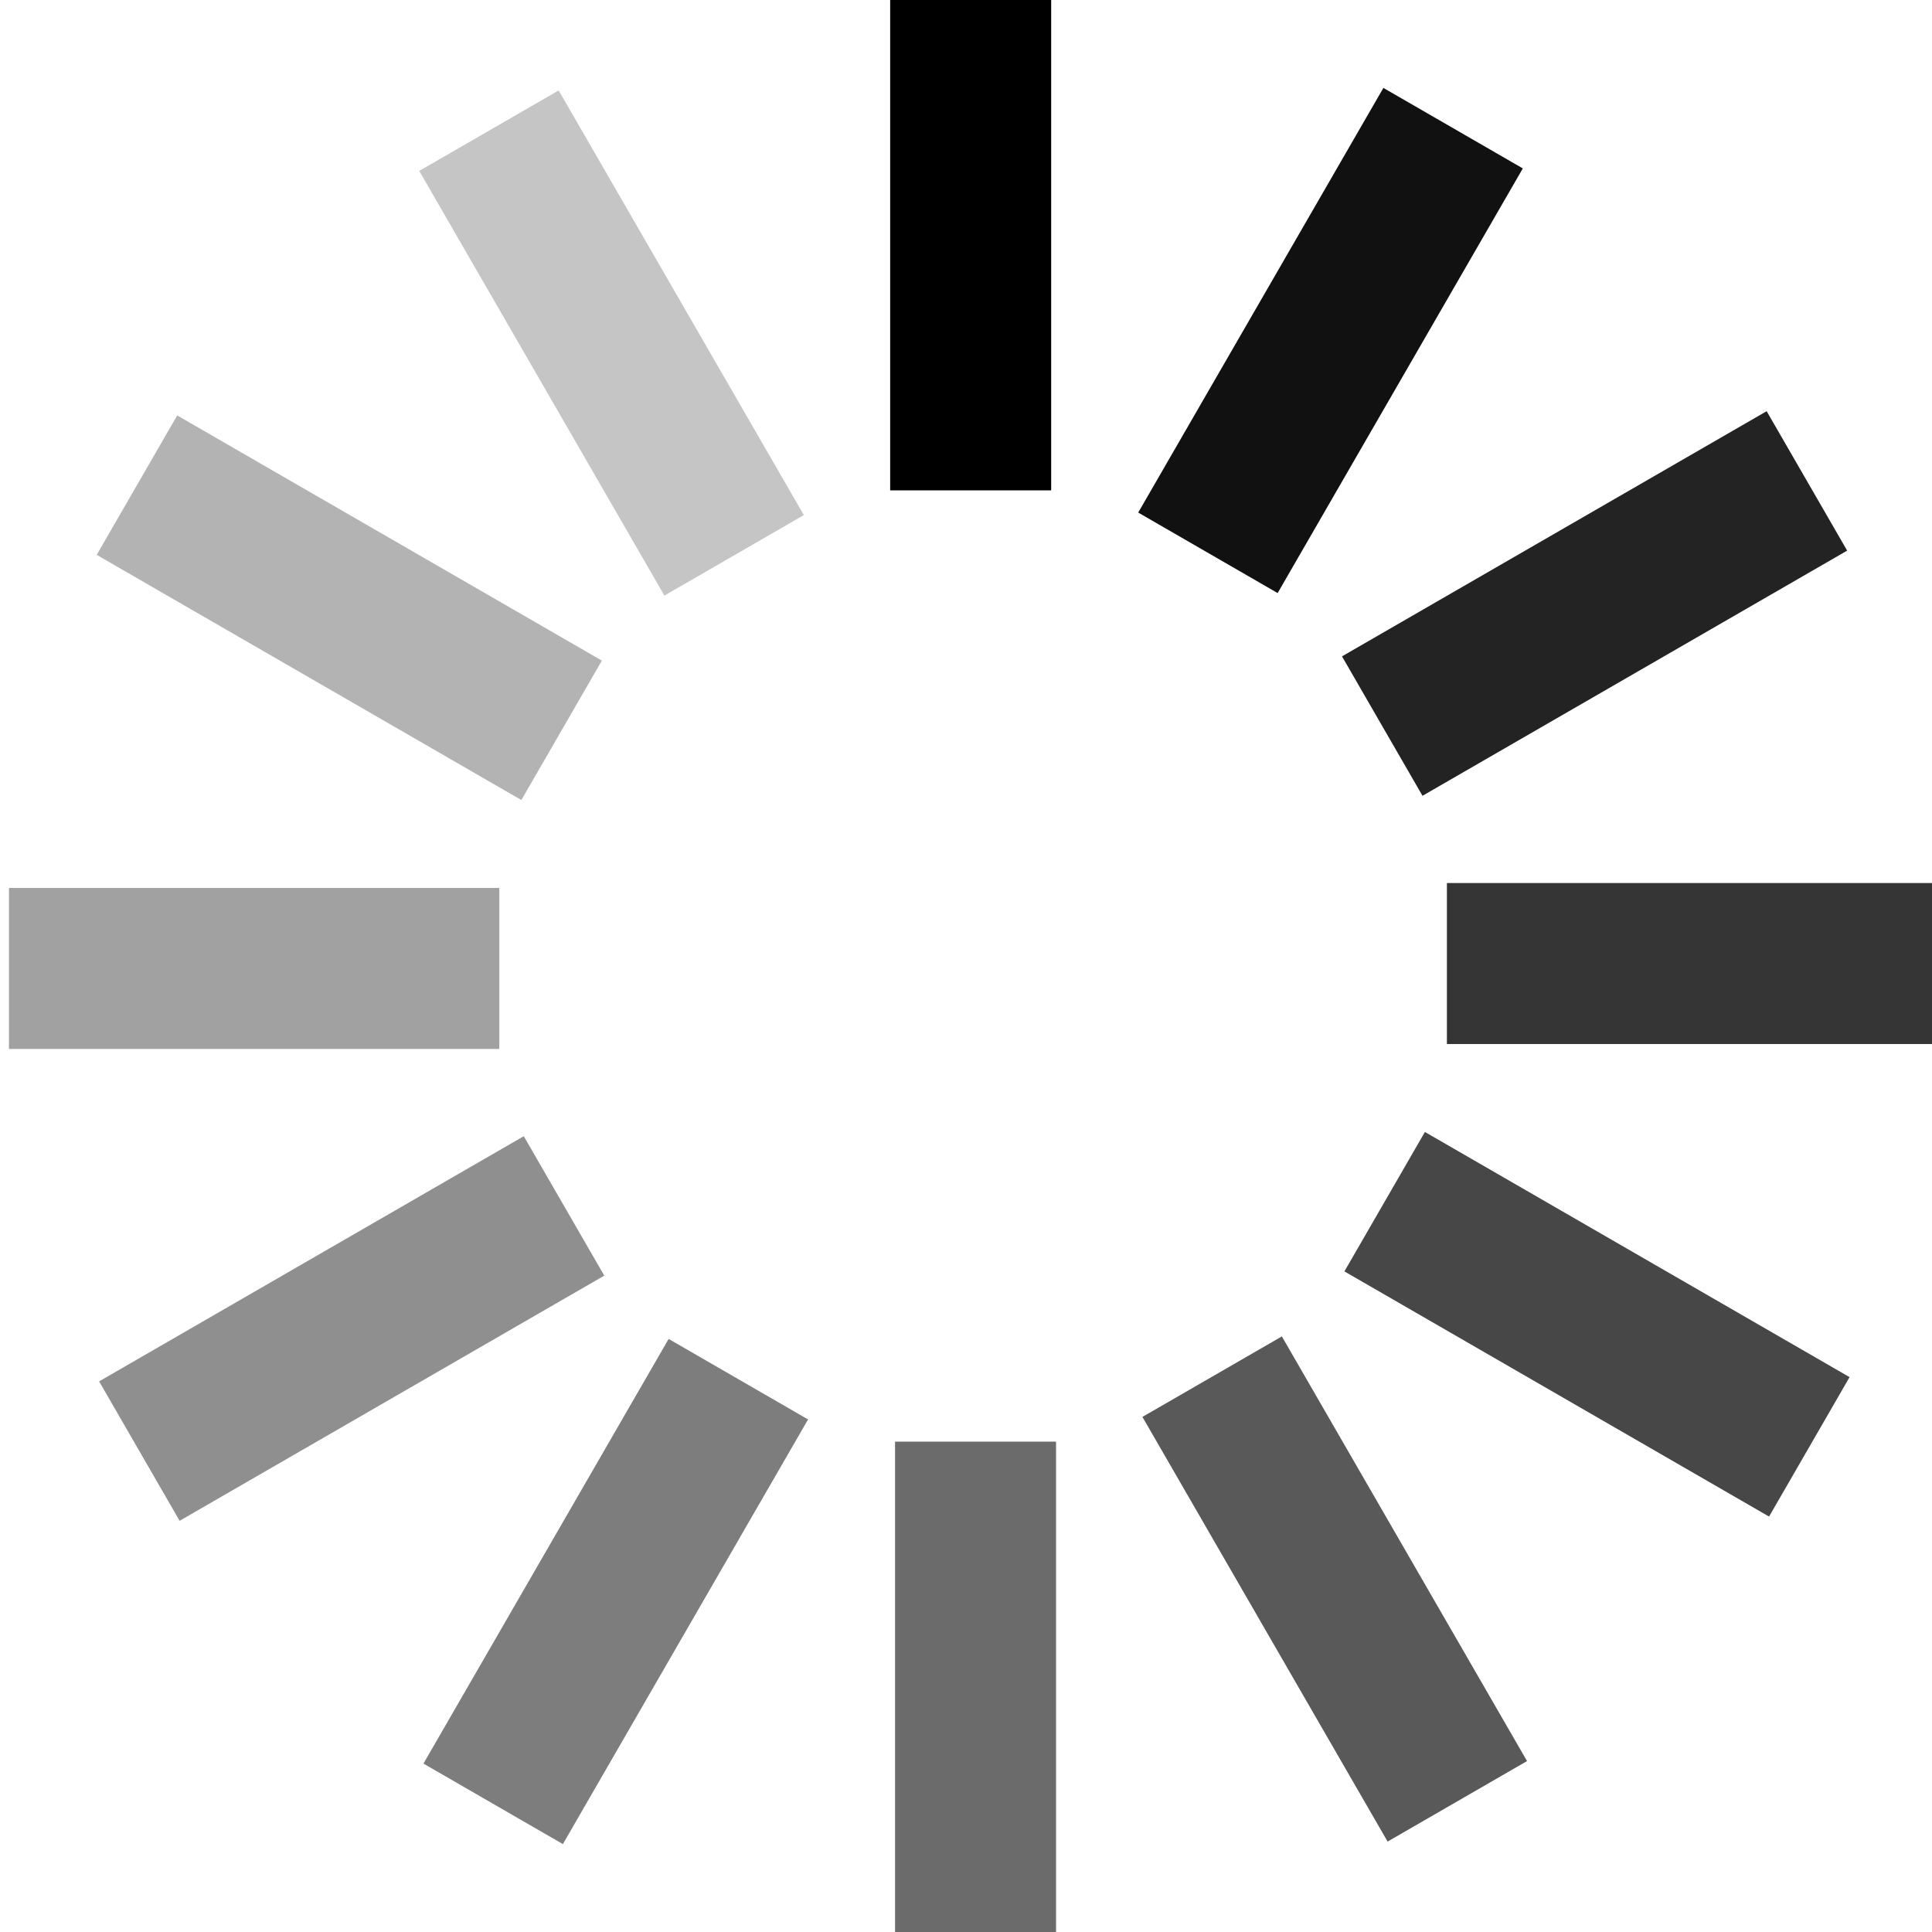 <?xml version="1.0" encoding="UTF-8"?>

<svg width="51px" height="51px" viewBox="0 0 36 36" version="1.1" xmlns="http://www.w3.org/2000/svg" xmlns:xlink="http://www.w3.org/1999/xlink" xmlns:sketch="http://www.bohemiancoding.com/sketch/ns">
    <!-- created 04/03/2020 by Nguyen Thanh -->

    <g id="Page-1" stroke="none" stroke-width="1" fill="none" fill-rule="evenodd" sketch:type="MSPage">
        <g id="Group-3" sketch:type="MSLayerGroup" fill="#000">
            <rect fill-opacity="0.86" sketch:type="MSShapeGroup" transform="translate(29.713, 11.245) rotate(-120) translate(-29.713, -11.245) " x="28.213" y="6.676" width="3" height="9.137"></rect>
            <rect fill-opacity="0.44" sketch:type="MSShapeGroup" transform="translate(6.553, 24.755) rotate(-120) translate(-6.553, -24.755) " x="5.053" y="20.187" width="3" height="9.137"></rect>
            <rect fill-opacity="0.93" sketch:type="MSShapeGroup" transform="translate(24.792, 6.345) rotate(-150) translate(-24.792, -6.345) " x="23.292" y="1.777" width="3" height="9.137"></rect>
            <rect fill-opacity="0.51" sketch:type="MSShapeGroup" transform="translate(11.474, 29.655) rotate(-150) translate(-11.474, -29.655) " x="9.974" y="25.086" width="3" height="9.137"></rect>
            <rect fill-opacity="0.23" sketch:type="MSShapeGroup" transform="translate(11.395, 6.391) rotate(-210) translate(-11.395, -6.391) " x="9.895" y="1.822" width="3" height="9.137"></rect>
            <rect fill-opacity="0.65" sketch:type="MSShapeGroup" transform="translate(24.871, 29.609) rotate(-210) translate(-24.871, -29.609) " x="23.371" y="25.041" width="3" height="9.137"></rect>
            <rect fill-opacity="0.3" sketch:type="MSShapeGroup" transform="translate(6.508, 11.324) rotate(-240) translate(-6.508, -11.324) " x="5.008" y="6.755" width="3" height="9.137"></rect>
            <rect fill-opacity="0.72" sketch:type="MSShapeGroup" transform="translate(29.758, 24.676) rotate(-240) translate(-29.758, -24.676) " x="28.258" y="20.108" width="3" height="9.137"></rect>
            <rect fill-opacity="0.37" sketch:type="MSShapeGroup" transform="translate(4.735, 18.046) rotate(-270) translate(-4.735, -18.046) " x="3.235" y="13.477" width="3" height="9.137"></rect>
            <rect fill-opacity="0.79" sketch:type="MSShapeGroup" transform="translate(31.53, 17.954) rotate(-270) translate(-31.53, -17.954) " x="30.03" y="13.386" width="3" height="9.137"></rect>
            <rect fill-opacity="0.58" sketch:type="MSShapeGroup" x="16.678" y="26.863" width="3" height="9.137"></rect>
            <rect sketch:type="MSShapeGroup" x="16.587" y="0" width="3" height="9.137"></rect>
        </g>
    	<animateTransform attributeName="transform"
    		type="rotate"
    		from="0 18 18"
    		to="360 18 18"
    		begin="0s"
    		dur="0.85s"
    		repeatCount="indefinite"
    	/>
    </g>
</svg>